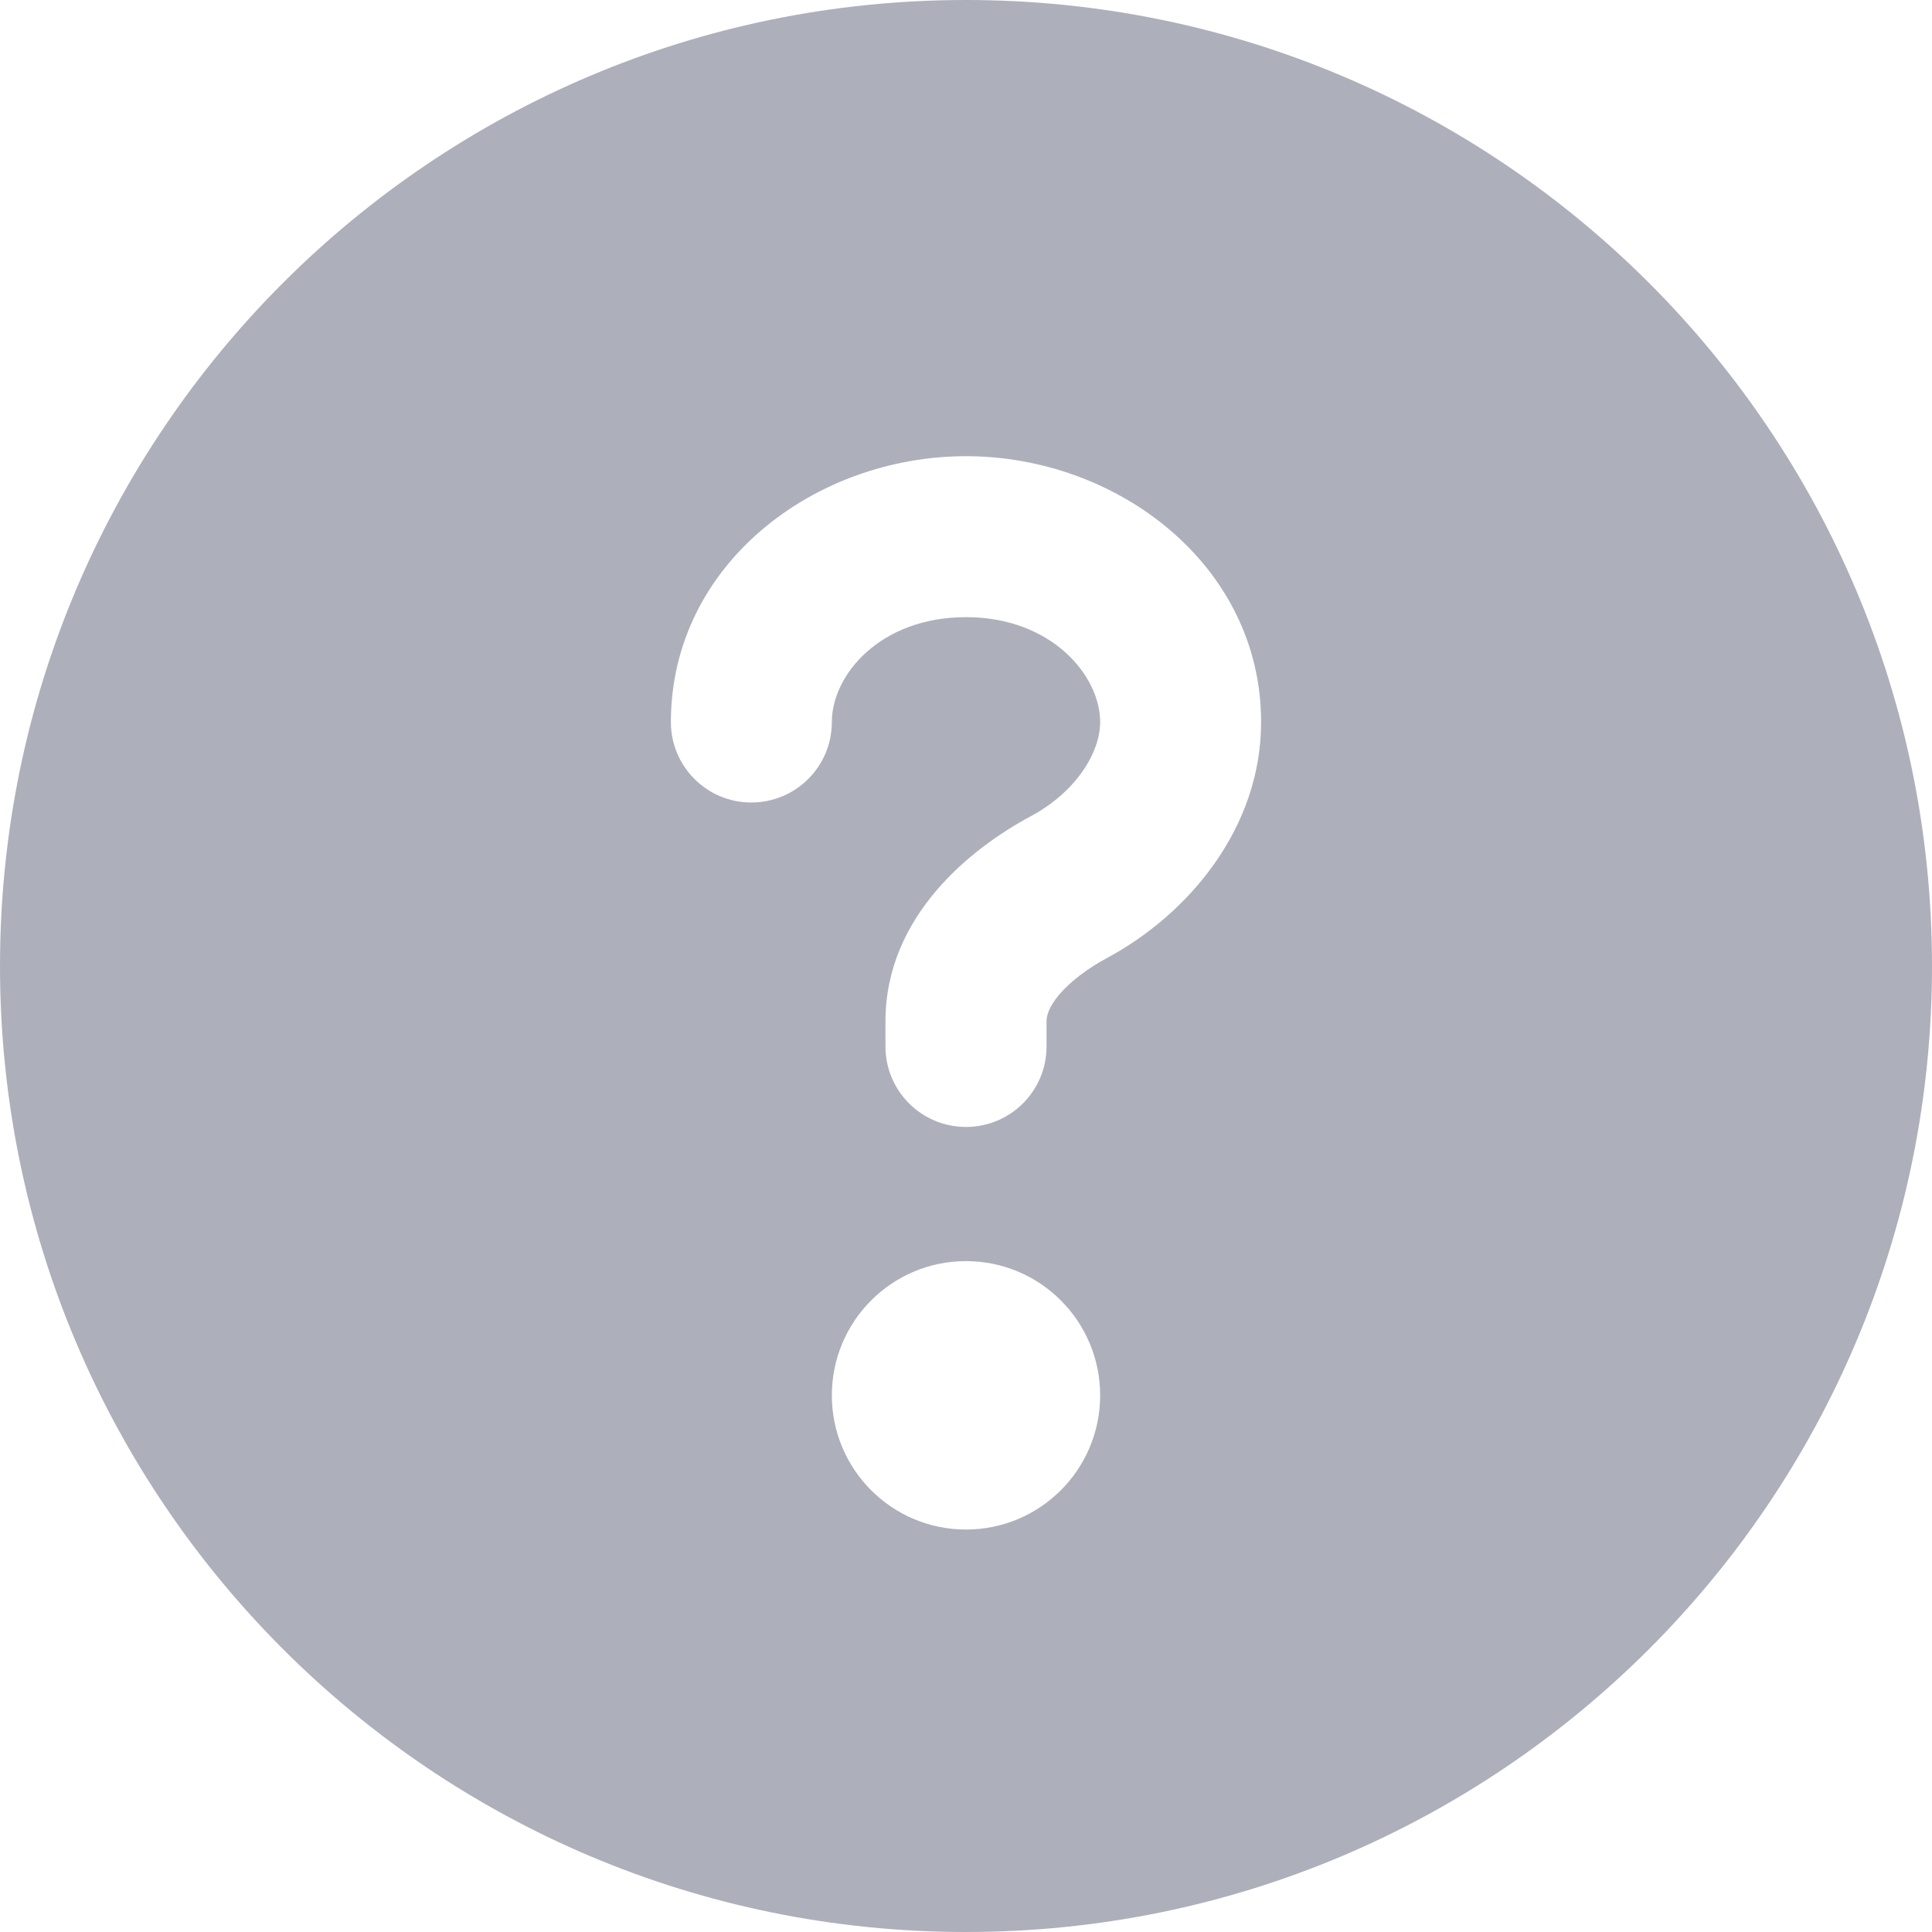 <svg width="16" height="16" viewBox="0 0 16 16" fill="none" xmlns="http://www.w3.org/2000/svg">
<path fill-rule="evenodd" clip-rule="evenodd" d="M16 8C16 12.418 12.418 16 8 16C3.582 16 0 12.418 0 8C0 3.582 3.582 0 8 0C12.418 0 16 3.582 16 8ZM9.111 11.556C9.111 12.169 8.614 12.667 8 12.667C7.386 12.667 6.889 12.169 6.889 11.556C6.889 10.942 7.386 10.444 8 10.444C8.614 10.444 9.111 10.942 9.111 11.556ZM6.889 5.98C6.889 5.588 7.291 5.111 8 5.111C8.707 5.111 9.111 5.594 9.111 5.98C9.111 6.226 8.919 6.554 8.536 6.76C8.056 7.017 7.333 7.577 7.333 8.459V8.667C7.333 9.035 7.632 9.333 8 9.333C8.368 9.333 8.667 9.035 8.667 8.667V8.459C8.667 8.414 8.684 8.341 8.772 8.237C8.863 8.13 9.002 8.023 9.167 7.934C9.842 7.572 10.444 6.858 10.444 5.98C10.444 4.684 9.257 3.778 8 3.778C6.745 3.778 5.556 4.675 5.556 5.98C5.556 6.348 5.854 6.646 6.222 6.646C6.59 6.646 6.889 6.348 6.889 5.98Z" fill="#ADAFBB"/>
</svg>
